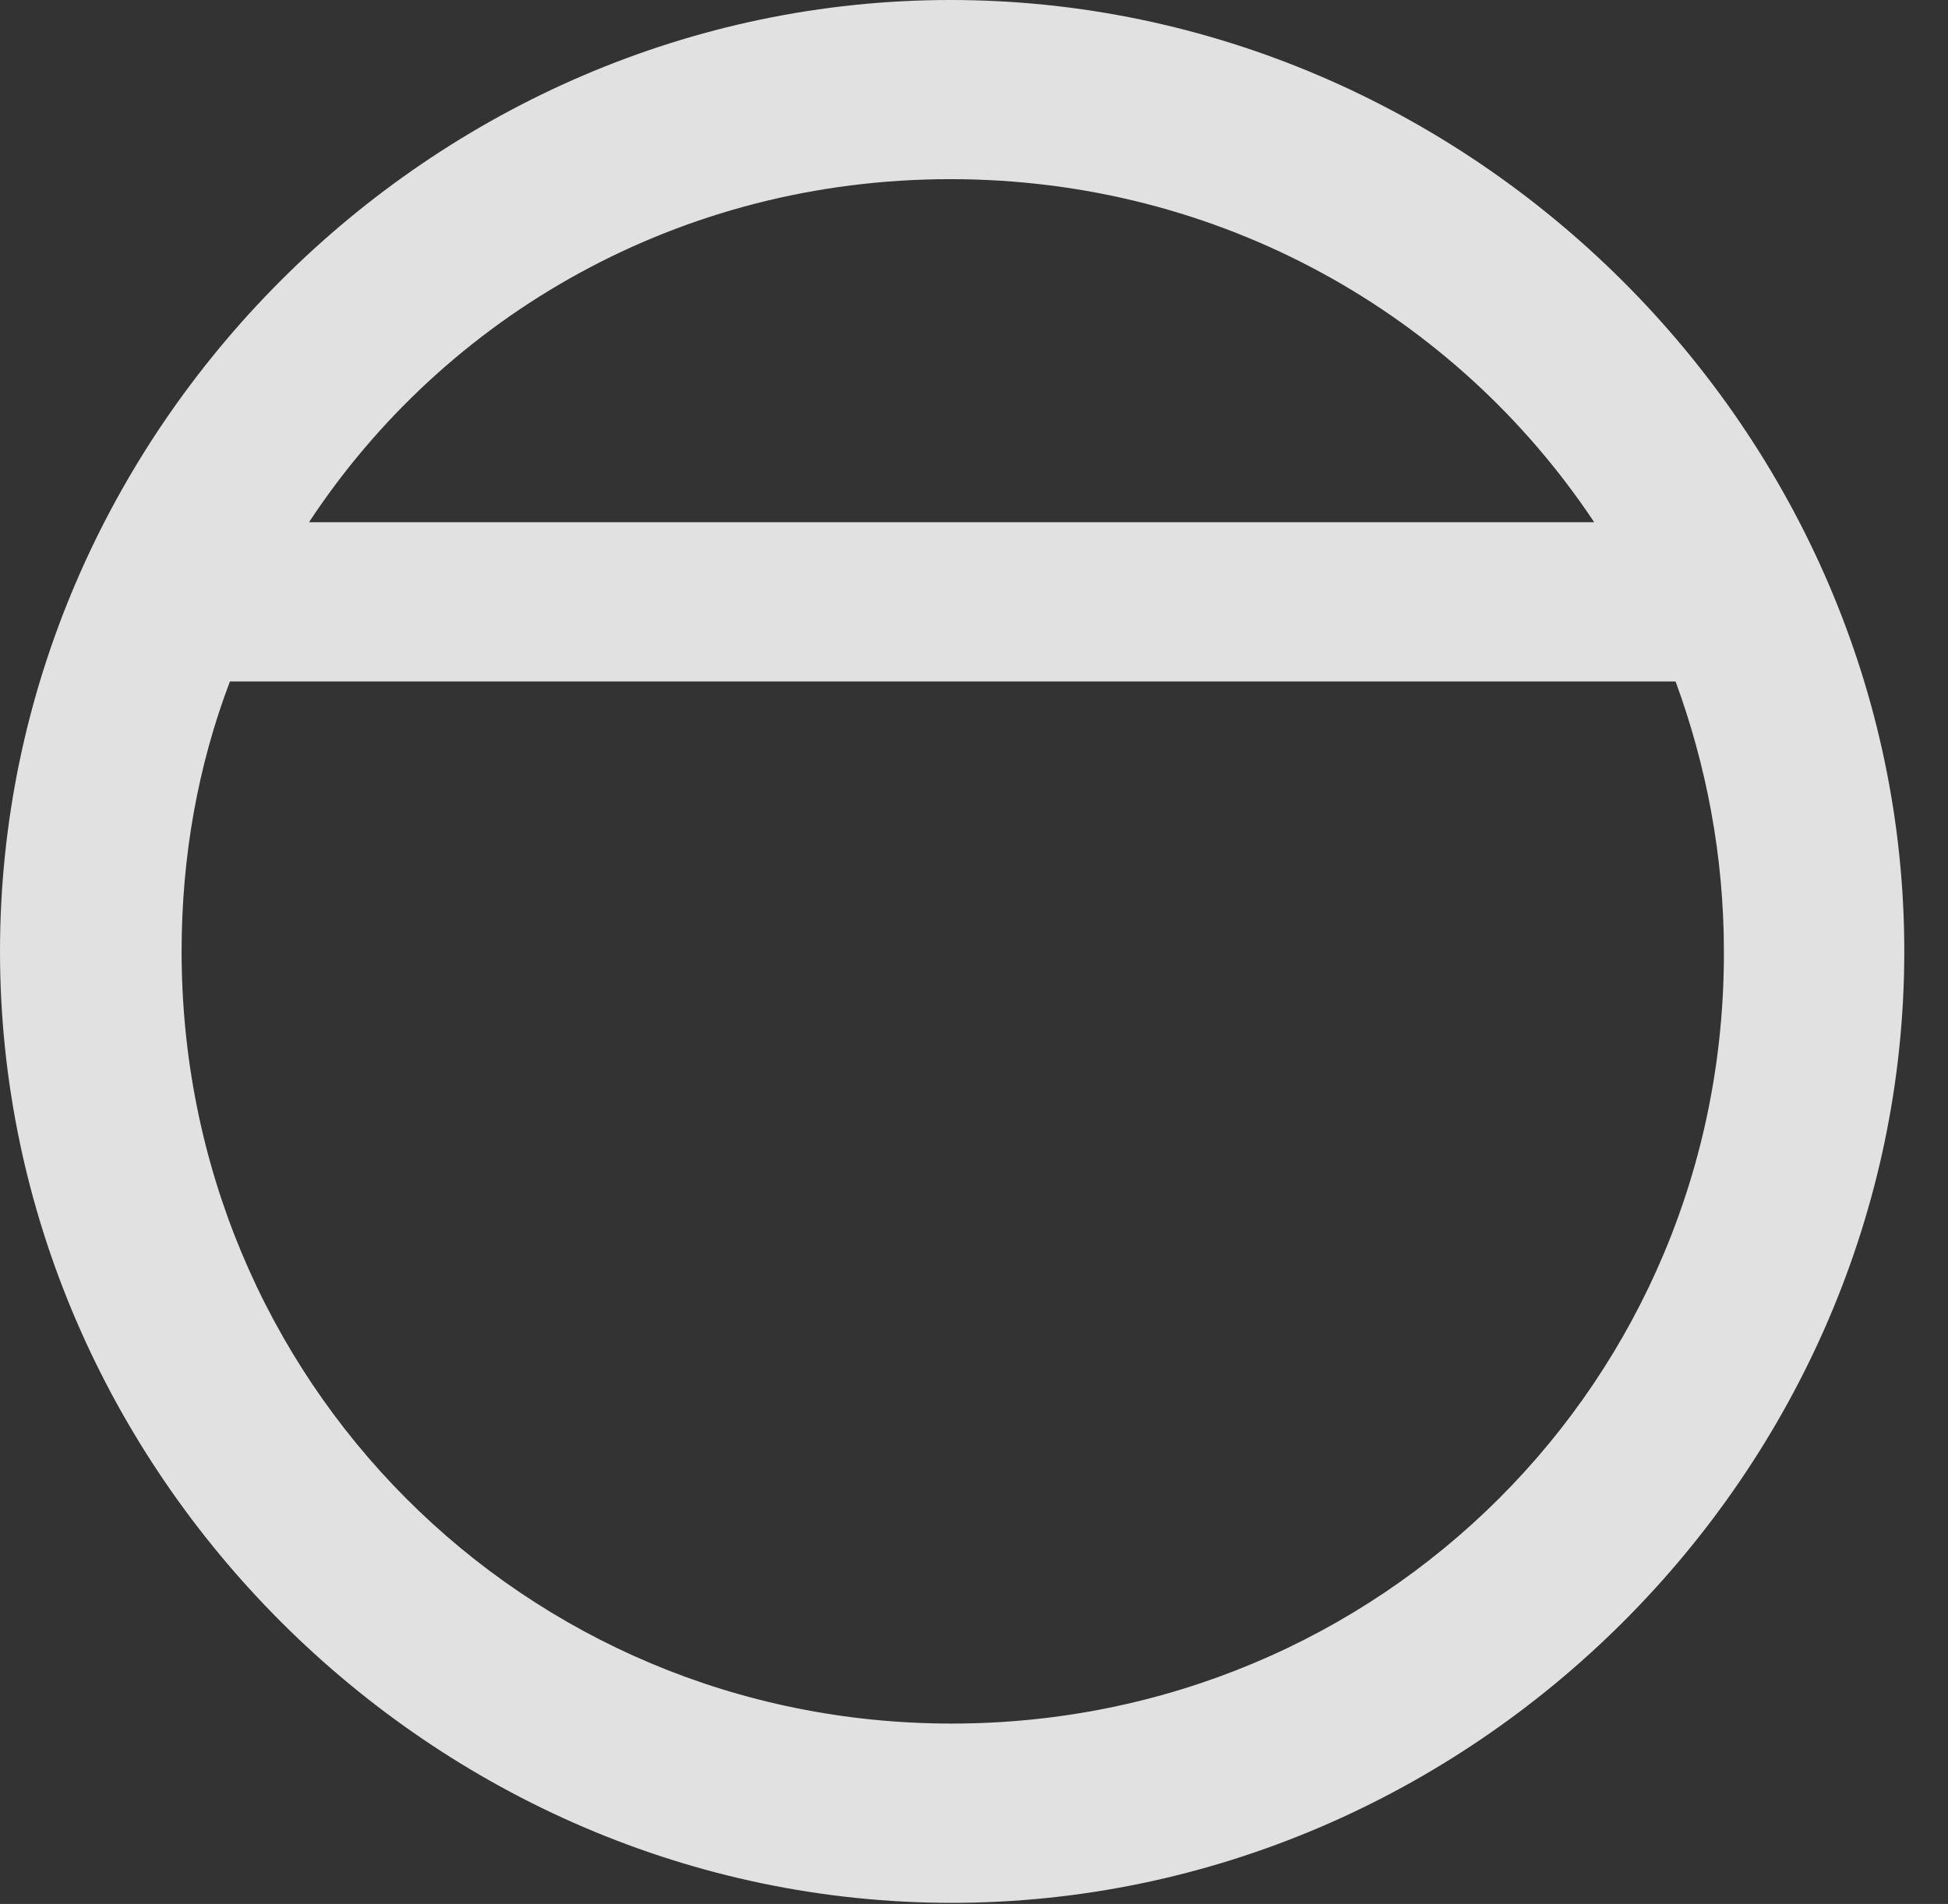 <?xml version="1.0" encoding="UTF-8"?>
<!--Generator: Apple Native CoreSVG 232.5-->
<!DOCTYPE svg
PUBLIC "-//W3C//DTD SVG 1.1//EN"
       "http://www.w3.org/Graphics/SVG/1.1/DTD/svg11.dtd">
<svg version="1.1" xmlns="http://www.w3.org/2000/svg" xmlns:xlink="http://www.w3.org/1999/xlink" width="16.133" height="15.771">
 <rect width="100%" height="100%" fill="#333333" stroke="none"/>
 <g>
  <rect height="15.771" opacity="0" width="16.133" x="0" y="0"/>
  <path d="M0 7.881C0 12.188 3.584 15.762 7.881 15.762C12.188 15.762 15.771 12.188 15.771 7.881C15.771 3.574 12.178 0 7.871 0C3.574 0 0 3.574 0 7.881ZM1.504 7.881C1.504 7.09 1.641 6.338 1.904 5.645L13.877 5.645C14.131 6.338 14.277 7.09 14.277 7.881C14.287 11.435 11.435 14.277 7.881 14.277C4.336 14.277 1.504 11.435 1.504 7.881ZM2.559 4.326C3.691 2.607 5.635 1.484 7.871 1.484C10.107 1.484 12.06 2.607 13.203 4.326Z" fill="#ffffff" fill-opacity="0.85"/>
 </g>
</svg>
